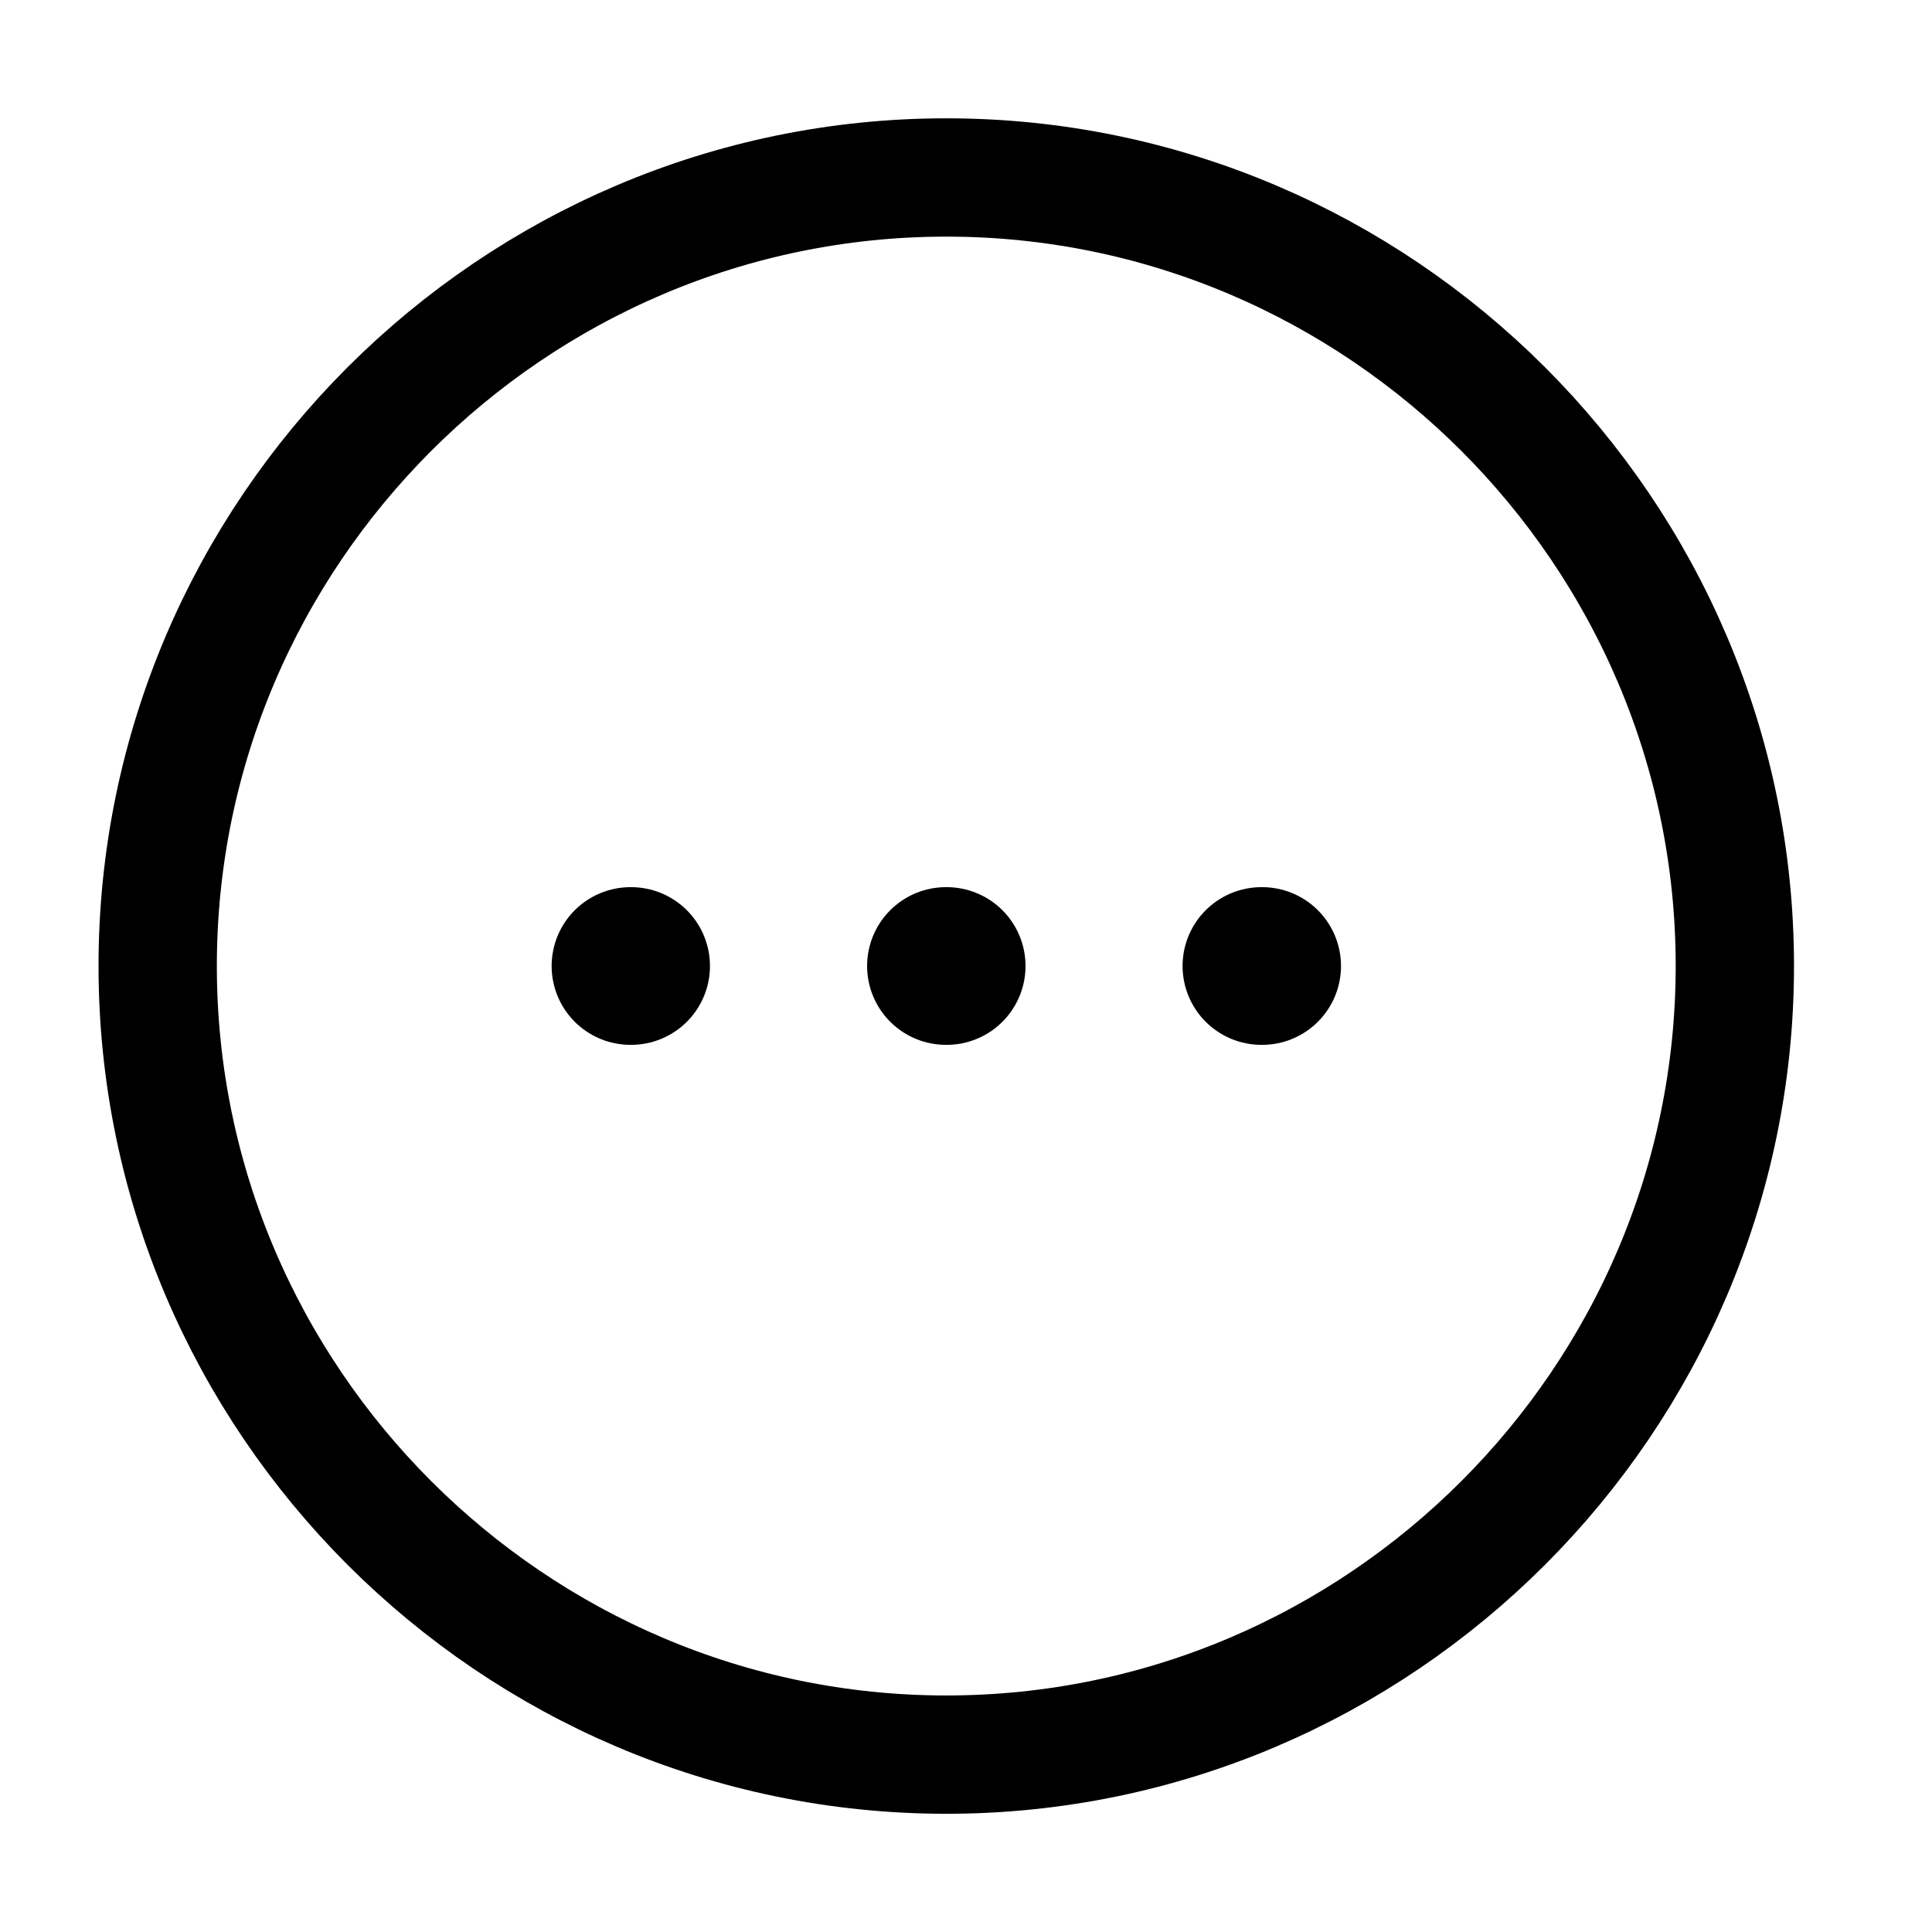 <svg width="21" height="21" viewBox="0 0 21 21" fill="none" xmlns="http://www.w3.org/2000/svg">
<path d="M10.286 19.072C15 19.072 18.857 15.214 18.857 10.5C18.857 5.786 15 1.929 10.286 1.929C5.572 1.929 1.714 5.786 1.714 10.5C1.714 15.214 5.572 19.072 10.286 19.072Z" stroke="black" stroke-width="1.286" stroke-linecap="round" stroke-linejoin="round"/>
<path d="M13.711 10.5H13.719" stroke="black" stroke-width="1.714" stroke-linecap="round" stroke-linejoin="round"/>
<path d="M10.282 10.5H10.29" stroke="black" stroke-width="1.714" stroke-linecap="round" stroke-linejoin="round"/>
<path d="M6.853 10.5H6.86" stroke="black" stroke-width="1.714" stroke-linecap="round" stroke-linejoin="round"/>
</svg>
